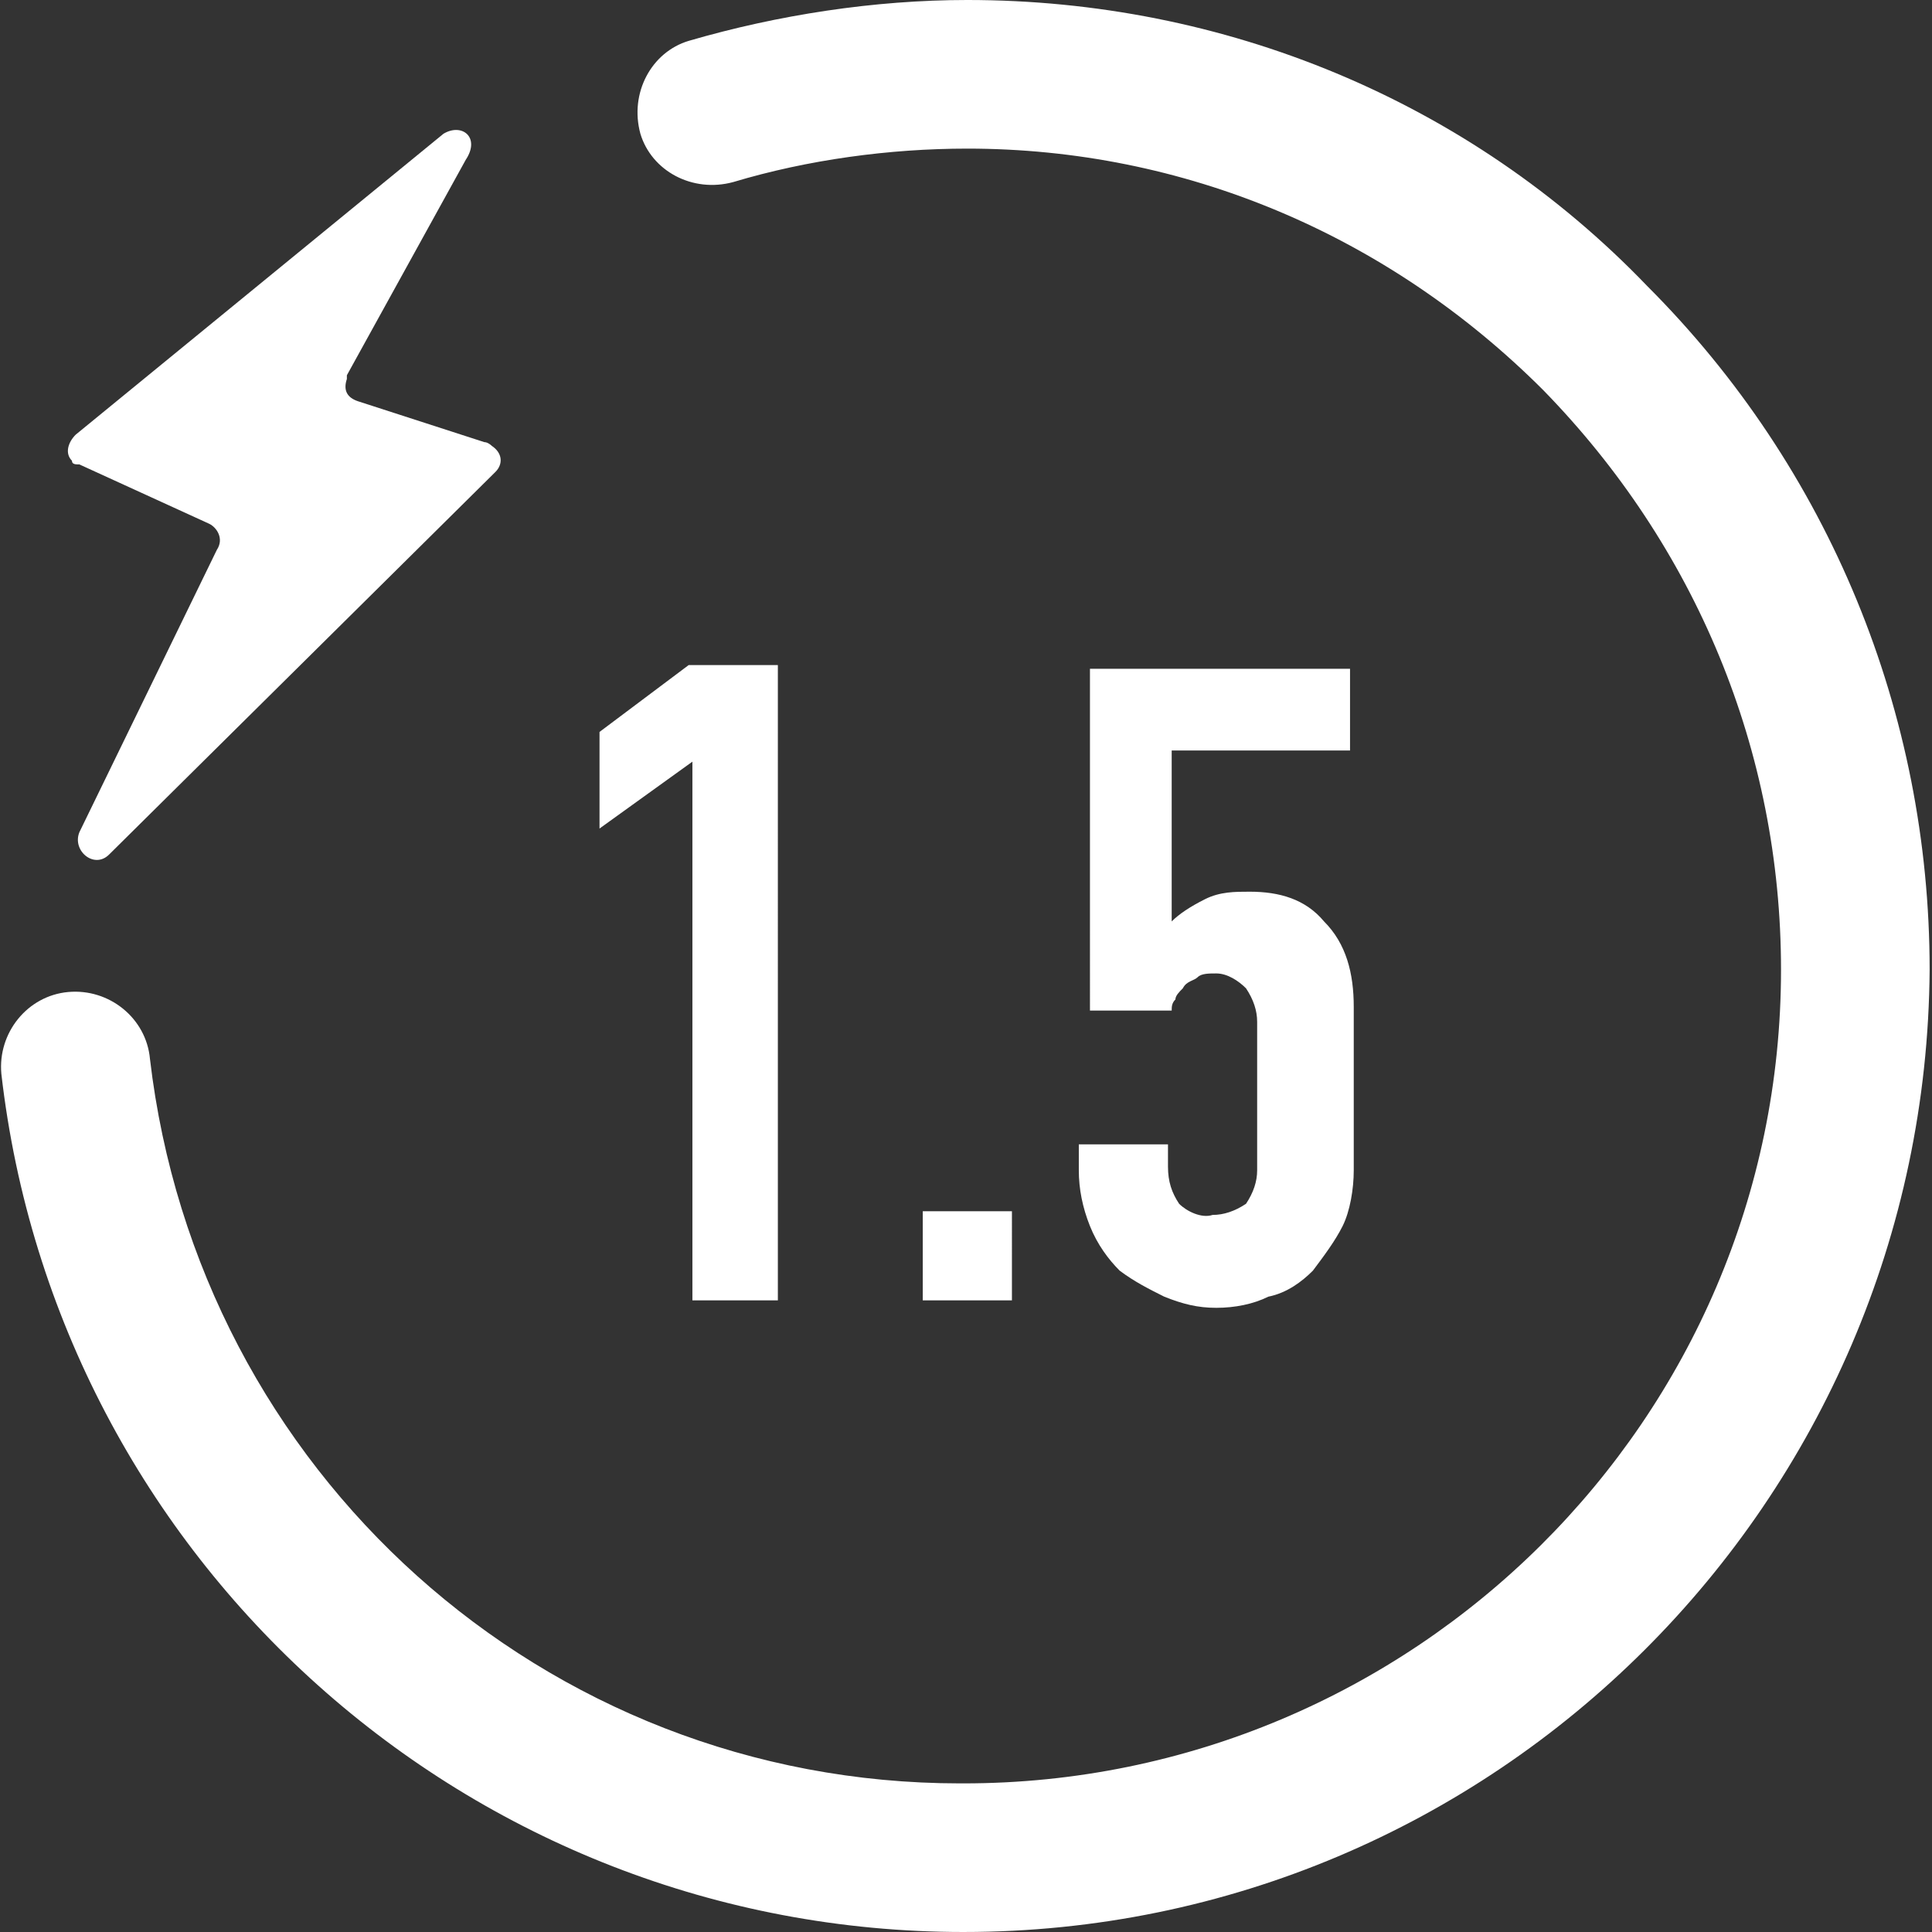 <?xml version="1.0" standalone="no"?><!DOCTYPE svg PUBLIC "-//W3C//DTD SVG 1.1//EN" "http://www.w3.org/Graphics/SVG/1.1/DTD/svg11.dtd"><svg class="icon" width="200px" height="200.00px" viewBox="0 0 1024 1024" version="1.1" xmlns="http://www.w3.org/2000/svg"><rect x="0" y="0" width="1024" height="1024" fill="#333333" stroke="none"/><path fill="#fff" d="M510.744 1024s-1.969 0 0 0c-261.908 0-480.492-196.923-510.031-454.892-1.969-21.662 13.785-41.354 35.446-43.323 21.662-1.969 41.354 13.785 43.323 35.446 25.6 218.585 208.738 384 429.292 384h1.969c238.277 0 433.231-192.985 433.231-431.262 0-116.185-45.292-224.492-126.031-307.2-82.708-82.708-191.015-128-305.231-128-41.354 0-84.677 5.908-124.062 17.723-21.662 5.908-43.323-5.908-49.231-25.6-5.908-21.662 5.908-43.323 25.6-49.231 47.262-13.785 98.462-21.662 147.692-21.662 135.877 0 265.846 53.169 360.369 151.631 96.492 96.492 149.662 226.462 149.662 362.338-1.969 281.6-230.4 510.031-512 510.031z"  /><path fill="#fff" d="M235.052 70.892l-194.954 159.508c-3.938 3.938-5.908 9.846-1.969 13.785 0 1.969 1.969 1.969 3.938 1.969l68.923 31.508c3.938 1.969 7.877 7.877 3.938 13.785l-72.862 149.662c-3.938 9.846 7.877 19.692 15.754 11.815l204.8-202.831c3.938-3.938 3.938-9.846-1.969-13.785 0 0-1.969-1.969-3.938-1.969l-66.954-21.662c-5.908-1.969-7.877-5.908-5.908-11.815v-1.969l63.015-114.215c7.877-11.815-1.969-19.692-11.815-13.785zM366.99 689.231V403.692l-49.231 35.446v-51.2l47.262-35.446h47.262V689.231h-45.292z m122.092 0v-47.262h47.262V689.231h-47.262z m226.462-336.738v45.292h-94.523v90.585c3.938-3.938 9.846-7.877 17.723-11.815 7.877-3.938 15.754-3.938 23.631-3.938 15.754 0 29.538 3.938 39.385 15.754 11.815 11.815 15.754 27.569 15.754 45.292v86.646c0 9.846-1.969 21.662-5.908 29.538-3.938 7.877-9.846 15.754-15.754 23.631-5.908 5.908-13.785 11.815-23.631 13.785-7.877 3.938-17.723 5.908-27.569 5.908-9.846 0-17.723-1.969-27.569-5.908-7.877-3.938-15.754-7.877-23.631-13.785-5.908-5.908-11.815-13.785-15.754-23.631-3.938-9.846-5.908-19.692-5.908-29.538v-13.785h47.262v11.815c0 7.877 1.969 13.785 5.908 19.692 3.938 3.938 11.815 7.877 17.723 5.908 5.908 0 11.815-1.969 17.723-5.908 3.938-5.908 5.908-11.815 5.908-17.723v-78.769c0-5.908-1.969-11.815-5.908-17.723-3.938-3.938-9.846-7.877-15.754-7.877-3.938 0-7.877 0-9.846 1.969-1.969 1.969-5.908 1.969-7.877 5.908-1.969 1.969-3.938 3.938-3.938 5.908-1.969 1.969-1.969 3.938-1.969 5.908h-43.323V354.462h137.846z"  /></svg>